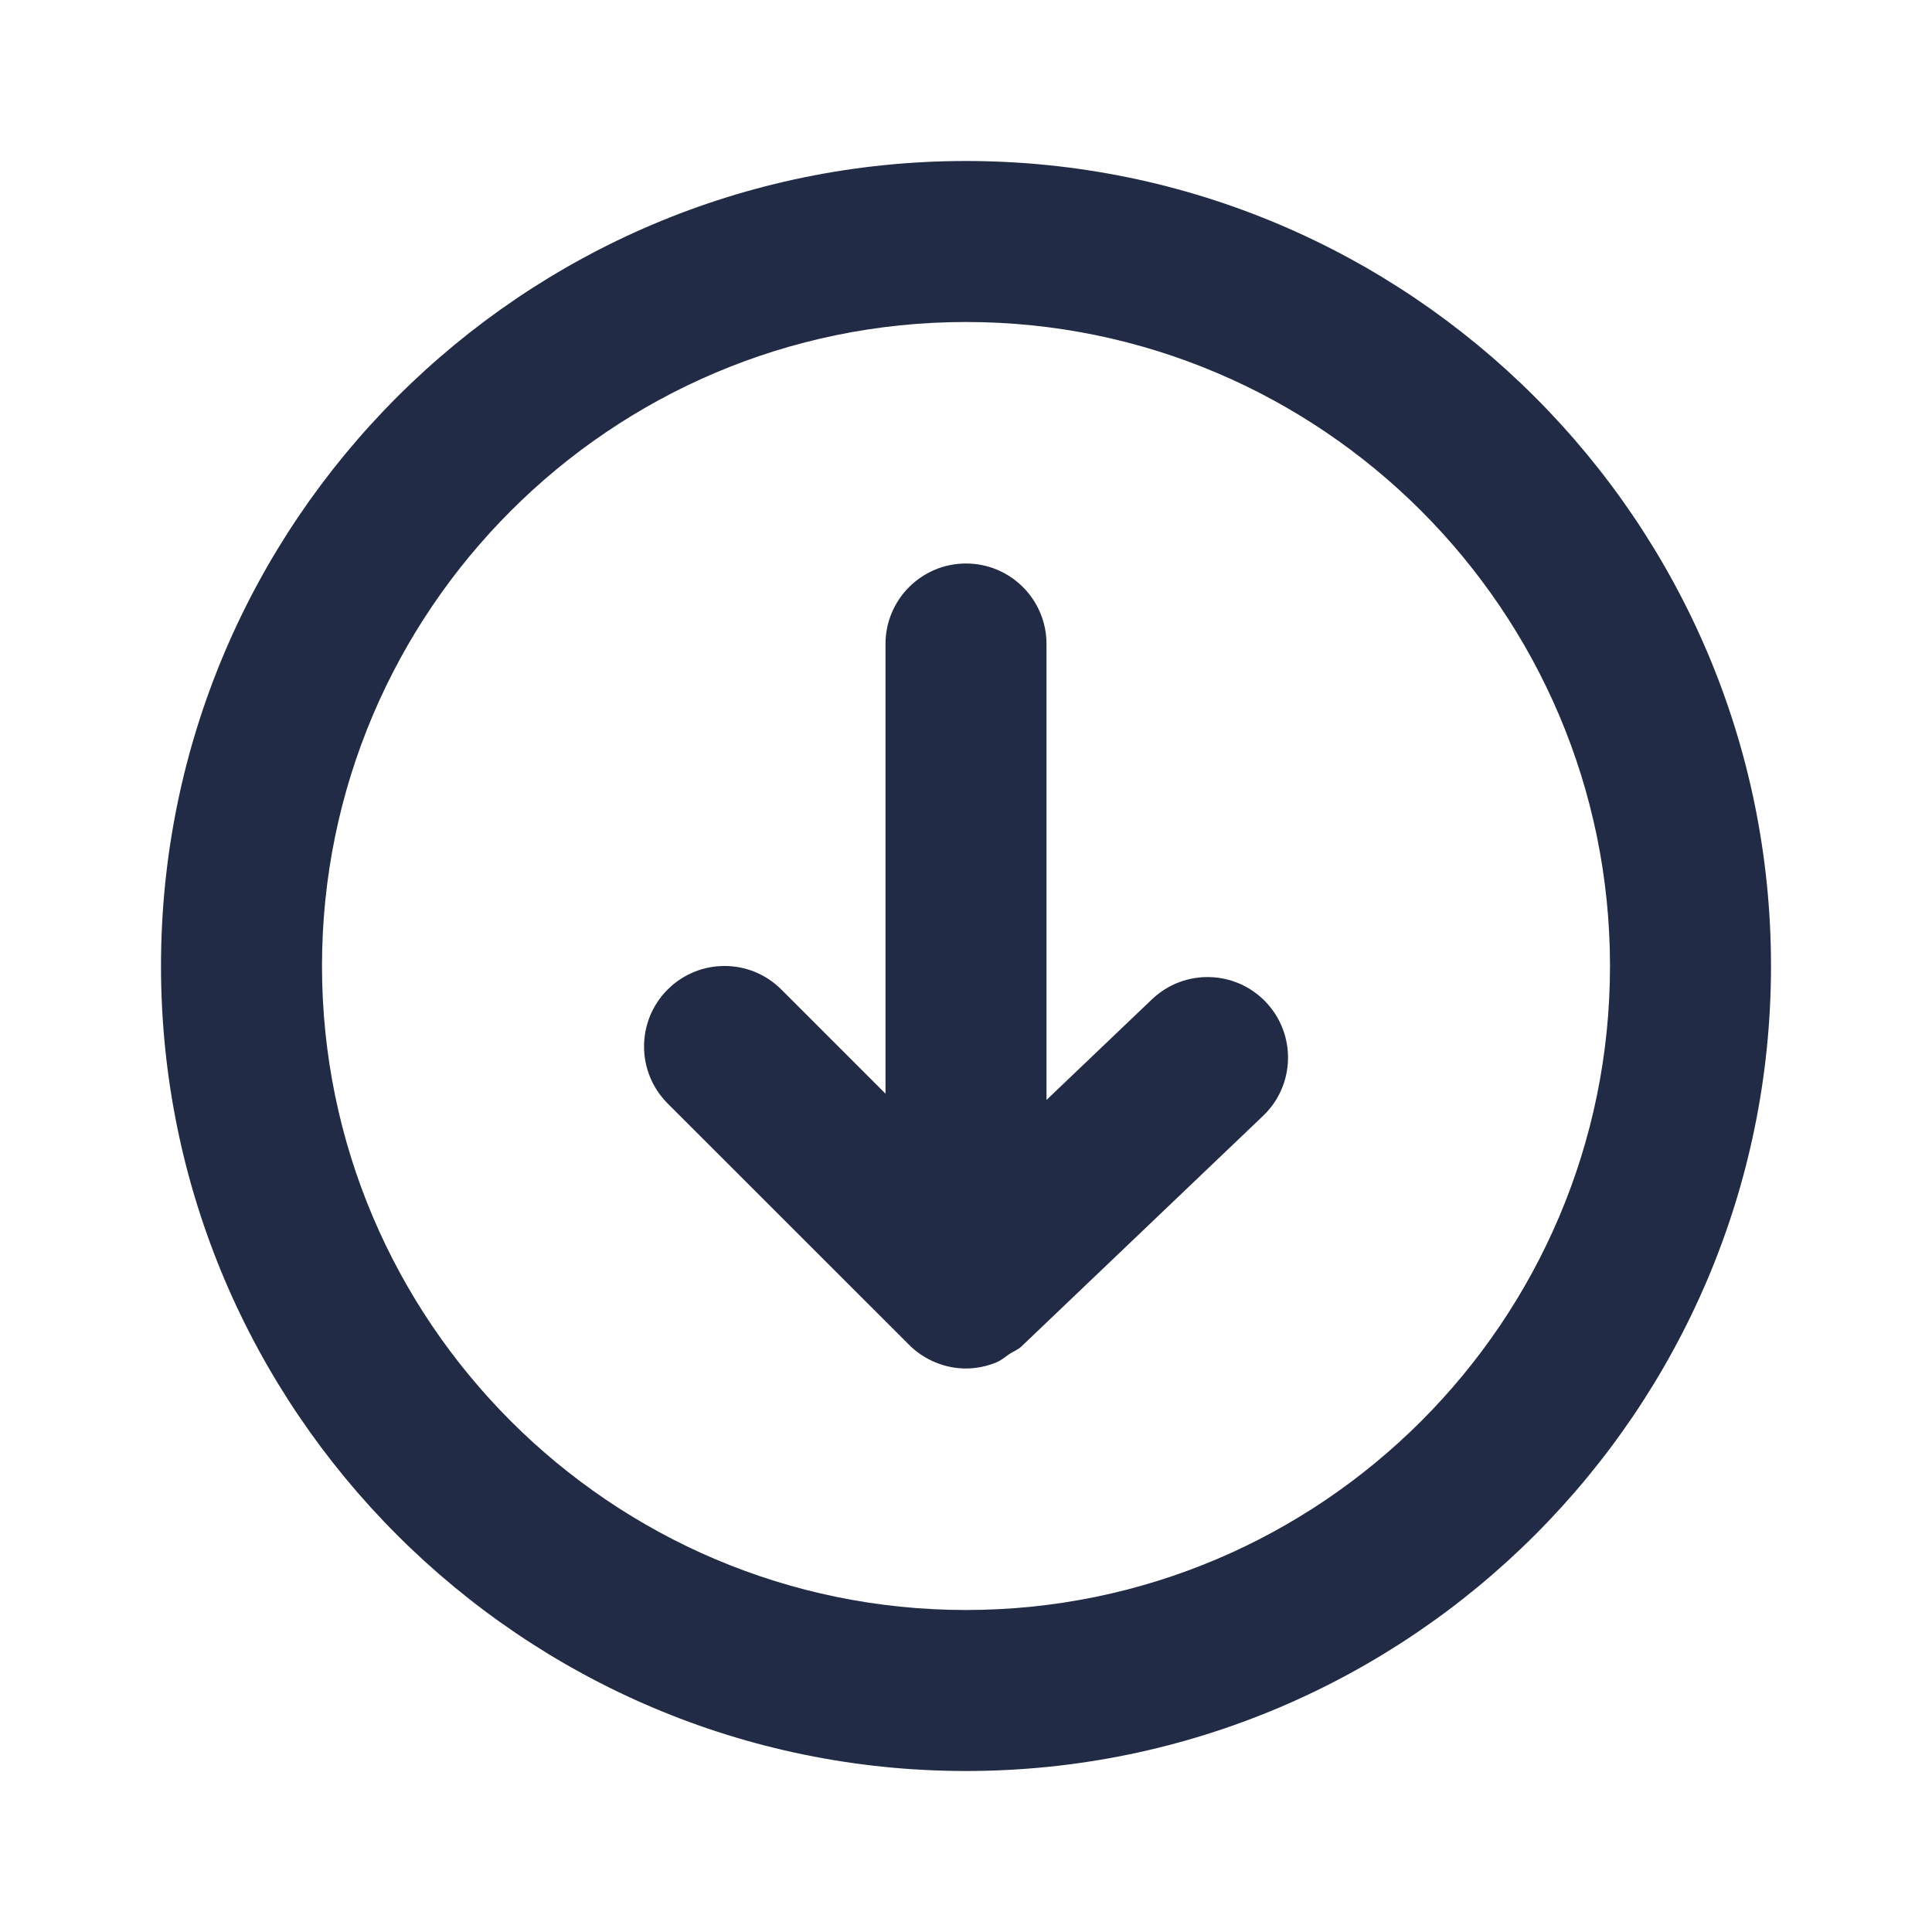 <svg width="24" height="24" viewBox="0 0 24 24" fill="none" xmlns="http://www.w3.org/2000/svg">
<g id="27) Icon/arrow-circle-down">
<path id="&#240;&#159;&#142;&#168; Icon &#208;&#161;olor" fill-rule="evenodd" clip-rule="evenodd" d="M14.31 12.414L13 13.664V8C13 7.448 12.553 7 12 7C11.448 7 11 7.448 11 8V13.586L9.707 12.293C9.317 11.902 8.684 11.902 8.293 12.293C7.903 12.684 7.903 13.316 8.293 13.707L11.293 16.706C11.385 16.799 11.496 16.872 11.618 16.923C11.74 16.974 11.87 17 12 17C12.129 17 12.257 16.973 12.377 16.924C12.438 16.899 12.486 16.856 12.539 16.82C12.59 16.787 12.646 16.767 12.691 16.724L15.691 13.861C16.09 13.48 16.105 12.847 15.724 12.447C15.342 12.047 14.71 12.033 14.31 12.414ZM12 20C7.589 20 4 16.411 4 12C4 7.589 7.589 4 12 4C16.411 4 20 7.589 20 12C20 16.411 16.411 20 12 20ZM12 2C6.486 2 2 6.486 2 12C2 17.514 6.486 22 12 22C17.514 22 22 17.514 22 12C22 6.486 17.514 2 12 2Z" fill="#222B45"/>
<mask id="mask0" mask-type="alpha" maskUnits="userSpaceOnUse" x="2" y="2" width="20" height="20">
<path id="&#240;&#159;&#142;&#168; Icon &#208;&#161;olor_2" fill-rule="evenodd" clip-rule="evenodd" d="M14.31 12.414L13 13.664V8C13 7.448 12.553 7 12 7C11.448 7 11 7.448 11 8V13.586L9.707 12.293C9.317 11.902 8.684 11.902 8.293 12.293C7.903 12.684 7.903 13.316 8.293 13.707L11.293 16.706C11.385 16.799 11.496 16.872 11.618 16.923C11.74 16.974 11.87 17 12 17C12.129 17 12.257 16.973 12.377 16.924C12.438 16.899 12.486 16.856 12.539 16.82C12.59 16.787 12.646 16.767 12.691 16.724L15.691 13.861C16.09 13.48 16.105 12.847 15.724 12.447C15.342 12.047 14.71 12.033 14.31 12.414ZM12 20C7.589 20 4 16.411 4 12C4 7.589 7.589 4 12 4C16.411 4 20 7.589 20 12C20 16.411 16.411 20 12 20ZM12 2C6.486 2 2 6.486 2 12C2 17.514 6.486 22 12 22C17.514 22 22 17.514 22 12C22 6.486 17.514 2 12 2Z" fill="white"/>
</mask>
<g mask="url(#mask0)">
</g>
</g>
</svg>

